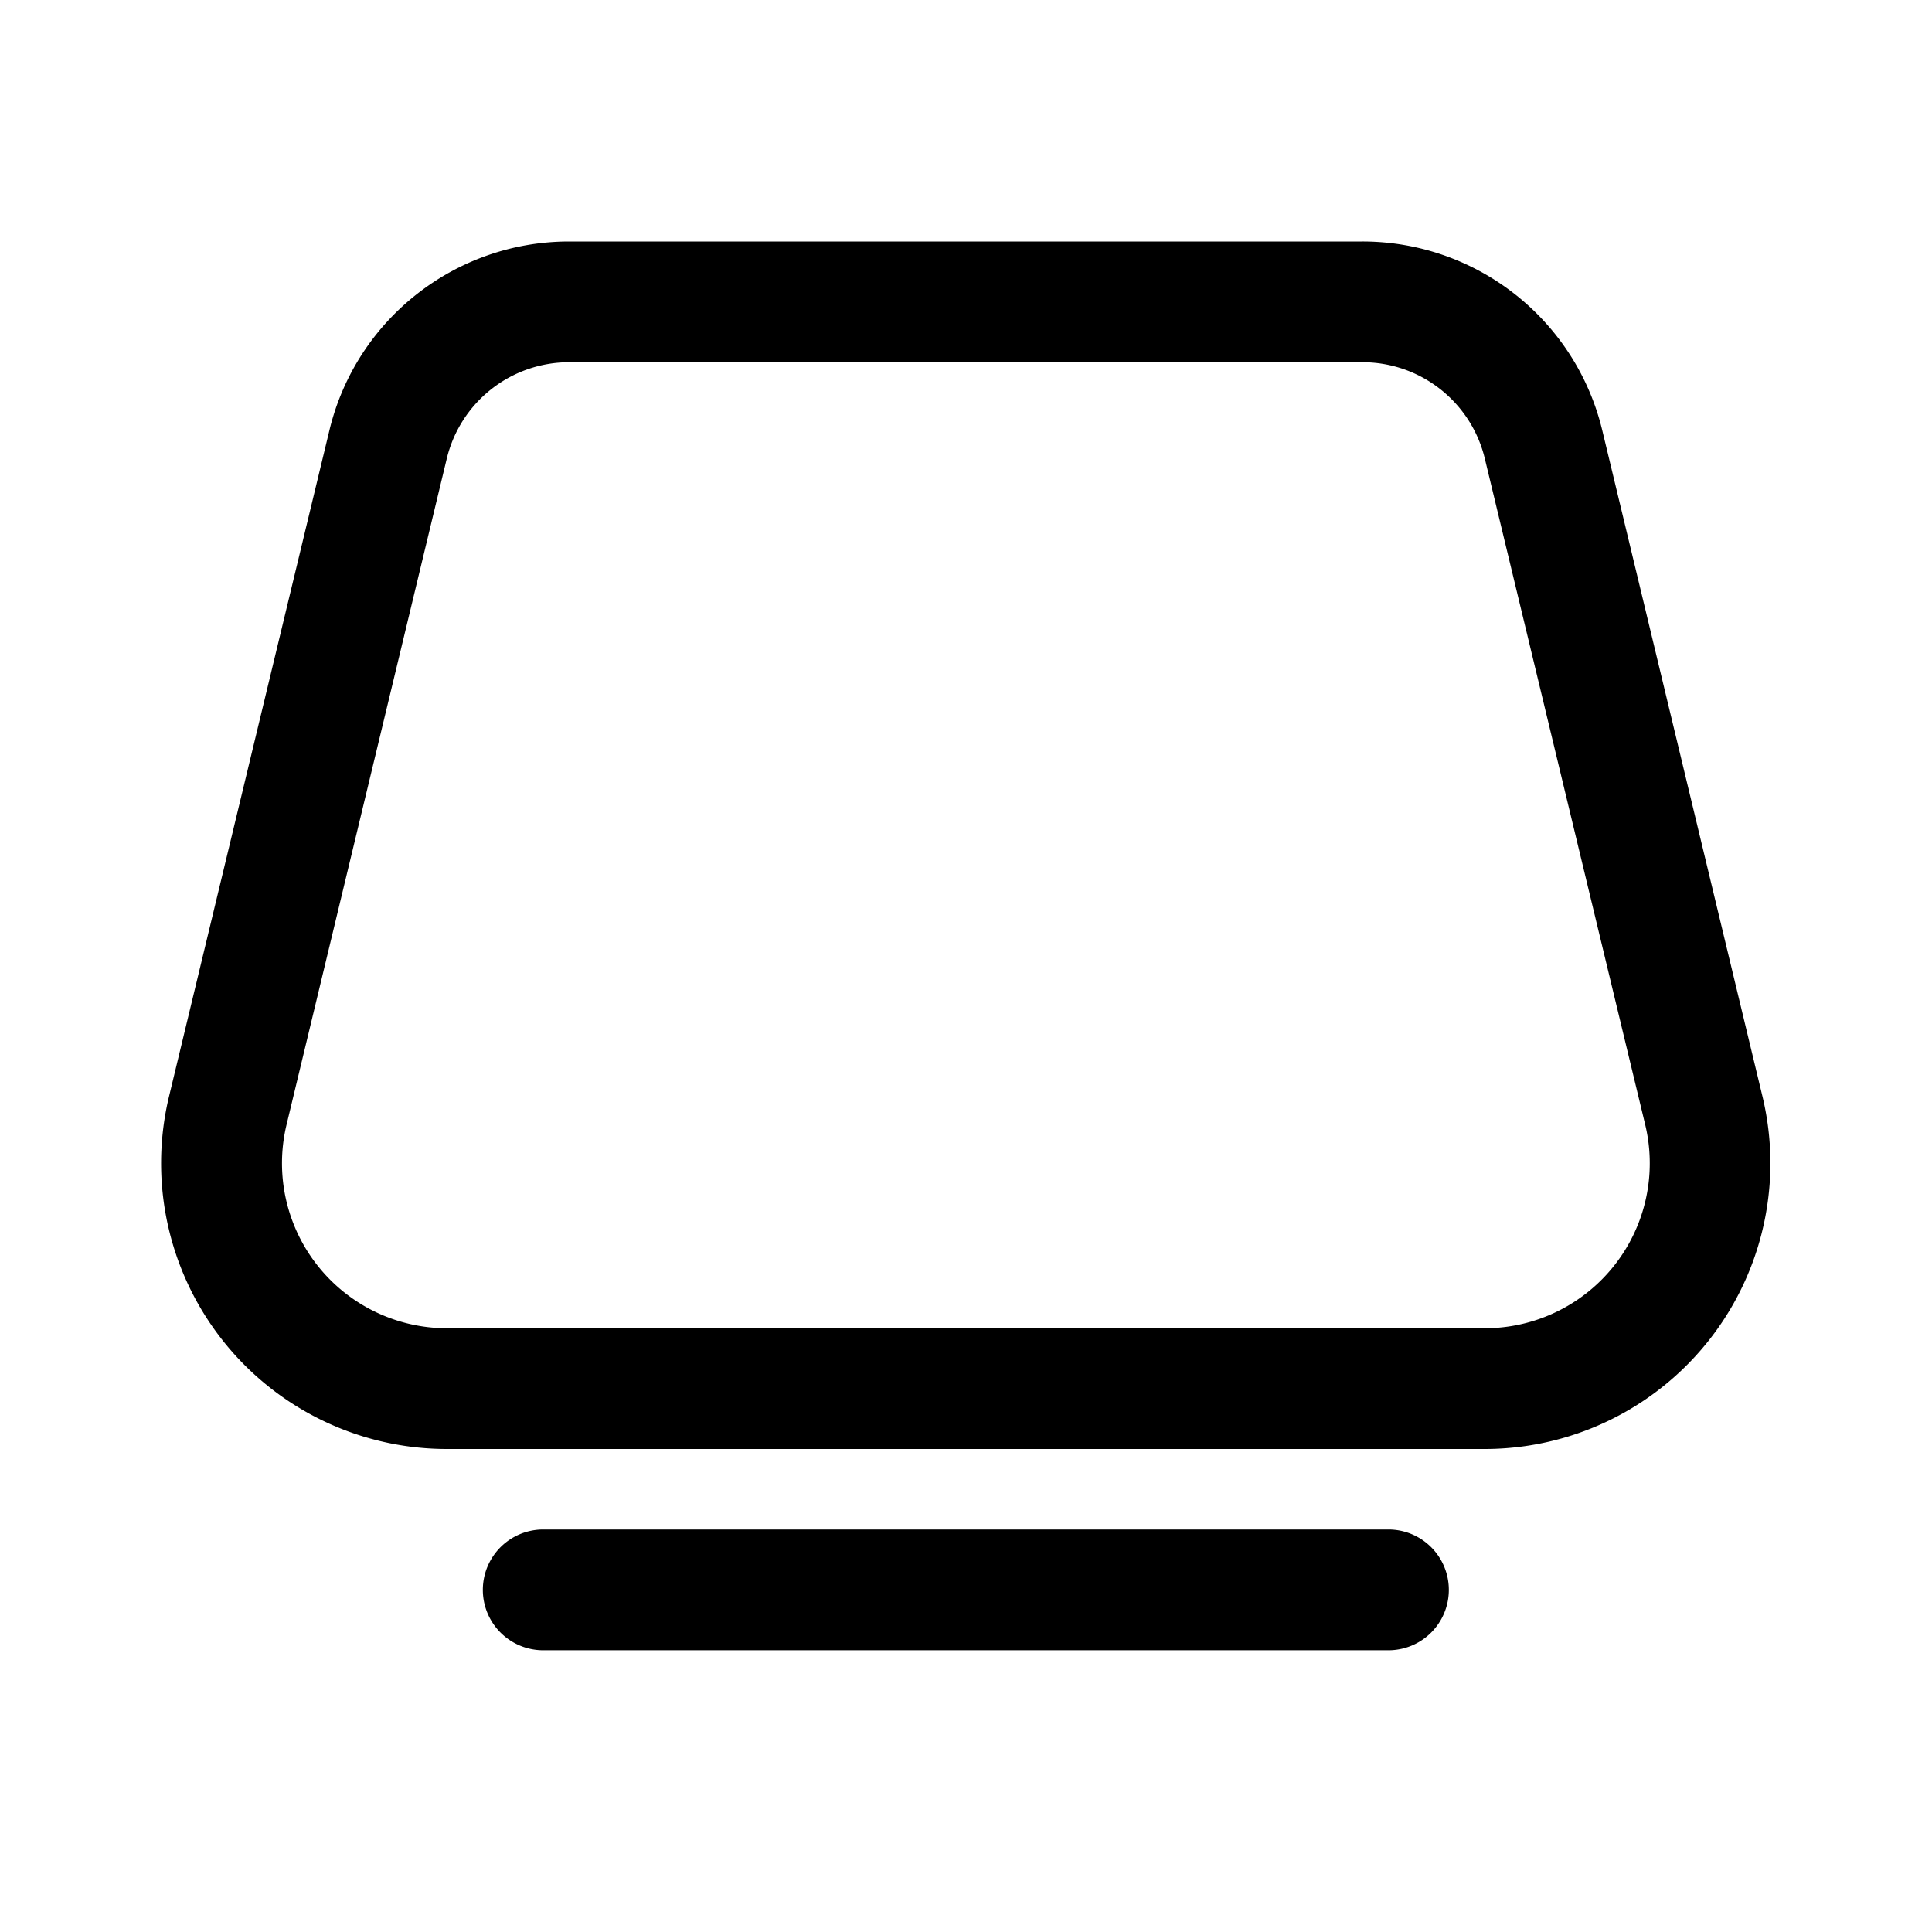 <svg width="24" height="24" viewBox="0 0 24 24" xmlns="http://www.w3.org/2000/svg"><path d="M7.07 3c-1.416 0-2.647.97-2.978 2.346L2.1 13.619A3.55 3.55 0 0 0 5.552 18h12.892a3.55 3.55 0 0 0 3.45-4.38l-1.99-8.274A3.063 3.063 0 0 0 16.925 3H7.069ZM5.55 5.697A1.563 1.563 0 0 1 7.07 4.5h9.856c.722 0 1.35.495 1.519 1.197l1.992 8.273a2.05 2.05 0 0 1-1.994 2.53H5.553a2.05 2.05 0 0 1-1.993-2.53L5.55 5.697ZM6.748 19a.75.75 0 0 0 0 1.5h10.5a.75.75 0 0 0 0-1.5h-10.5Z"/></svg>